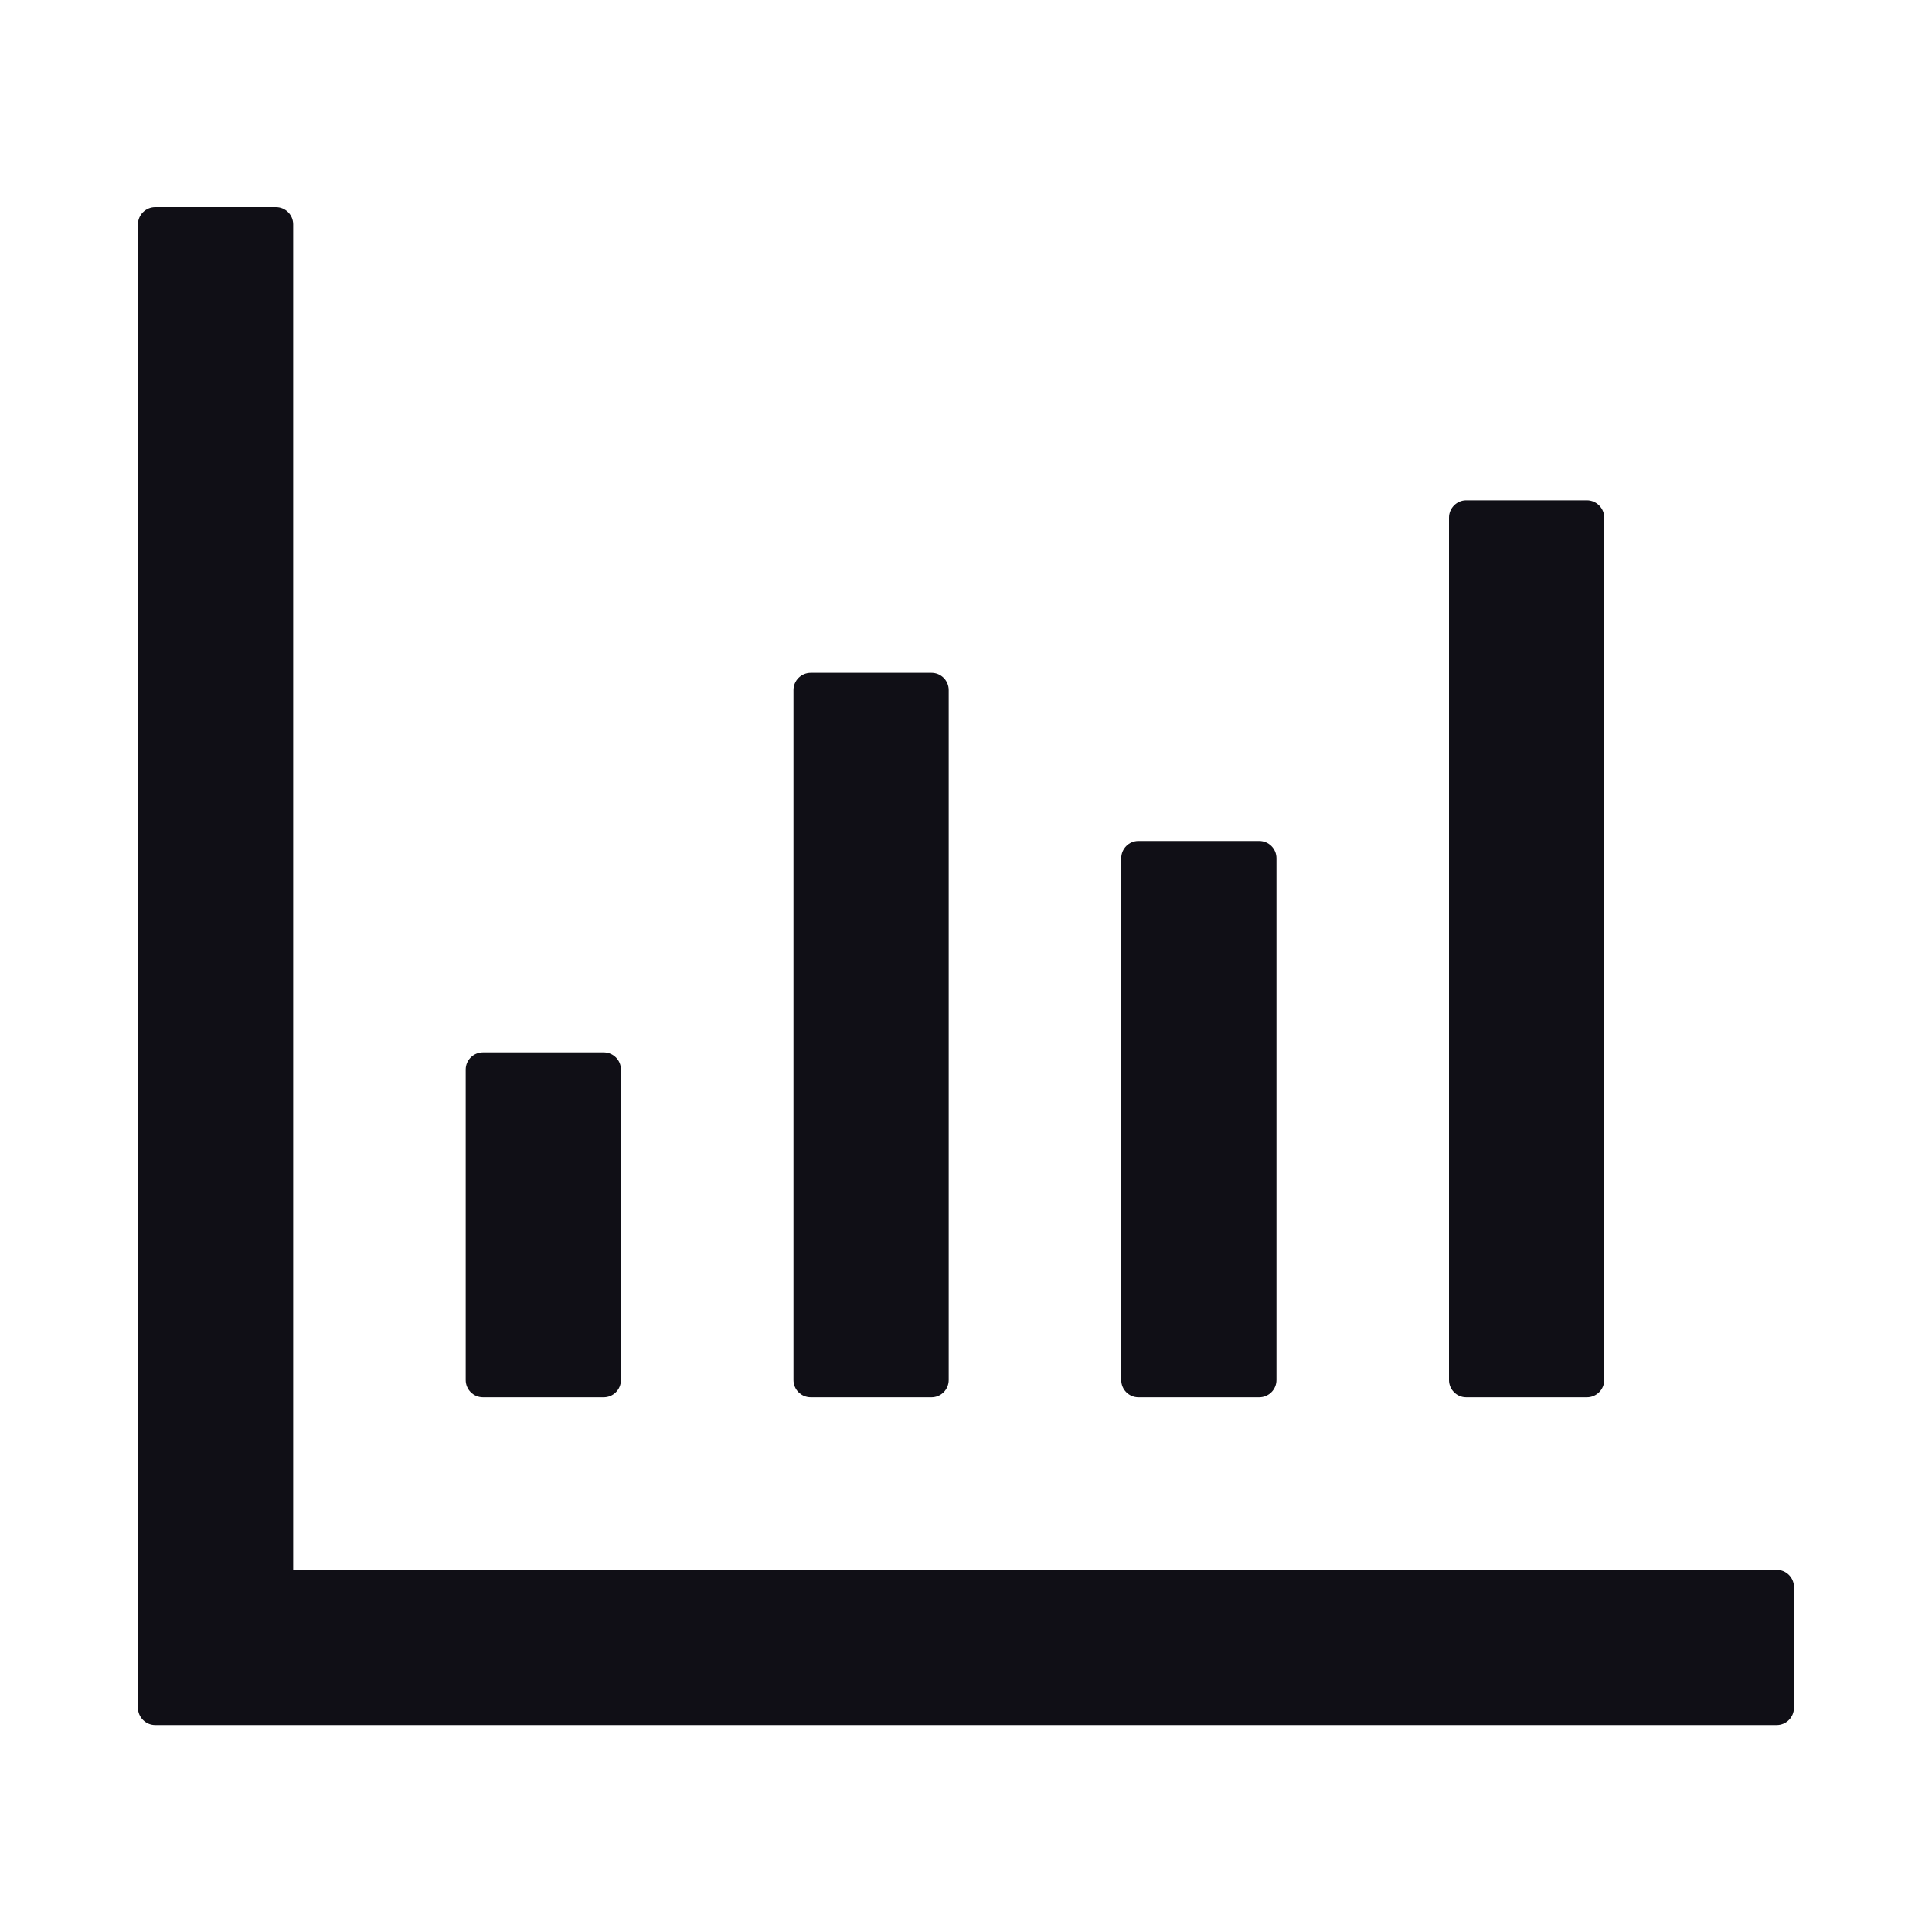 <svg width="20" height="20" viewBox="0 0 20 20" fill="none" xmlns="http://www.w3.org/2000/svg">
<path d="M18.392 16.251H3.035V2.322C3.035 2.224 2.955 2.144 2.857 2.144H1.607C1.509 2.144 1.428 2.224 1.428 2.322V17.679C1.428 17.777 1.509 17.858 1.607 17.858H18.392C18.491 17.858 18.571 17.777 18.571 17.679V16.429C18.571 16.331 18.491 16.251 18.392 16.251ZM5 14.465H6.25C6.348 14.465 6.428 14.385 6.428 14.286V11.072C6.428 10.974 6.348 10.894 6.25 10.894H5C4.901 10.894 4.821 10.974 4.821 11.072V14.286C4.821 14.385 4.901 14.465 5 14.465ZM8.393 14.465H9.643C9.741 14.465 9.821 14.385 9.821 14.286V7.144C9.821 7.045 9.741 6.965 9.643 6.965H8.393C8.294 6.965 8.214 7.045 8.214 7.144V14.286C8.214 14.385 8.294 14.465 8.393 14.465ZM11.785 14.465H13.035C13.134 14.465 13.214 14.385 13.214 14.286V8.885C13.214 8.786 13.134 8.706 13.035 8.706H11.785C11.687 8.706 11.607 8.786 11.607 8.885V14.286C11.607 14.385 11.687 14.465 11.785 14.465ZM15.178 14.465H16.428C16.526 14.465 16.607 14.385 16.607 14.286V5.358C16.607 5.26 16.526 5.179 16.428 5.179H15.178C15.08 5.179 15 5.26 15 5.358V14.286C15 14.385 15.08 14.465 15.178 14.465Z" fill="#100F16"/>
</svg>
